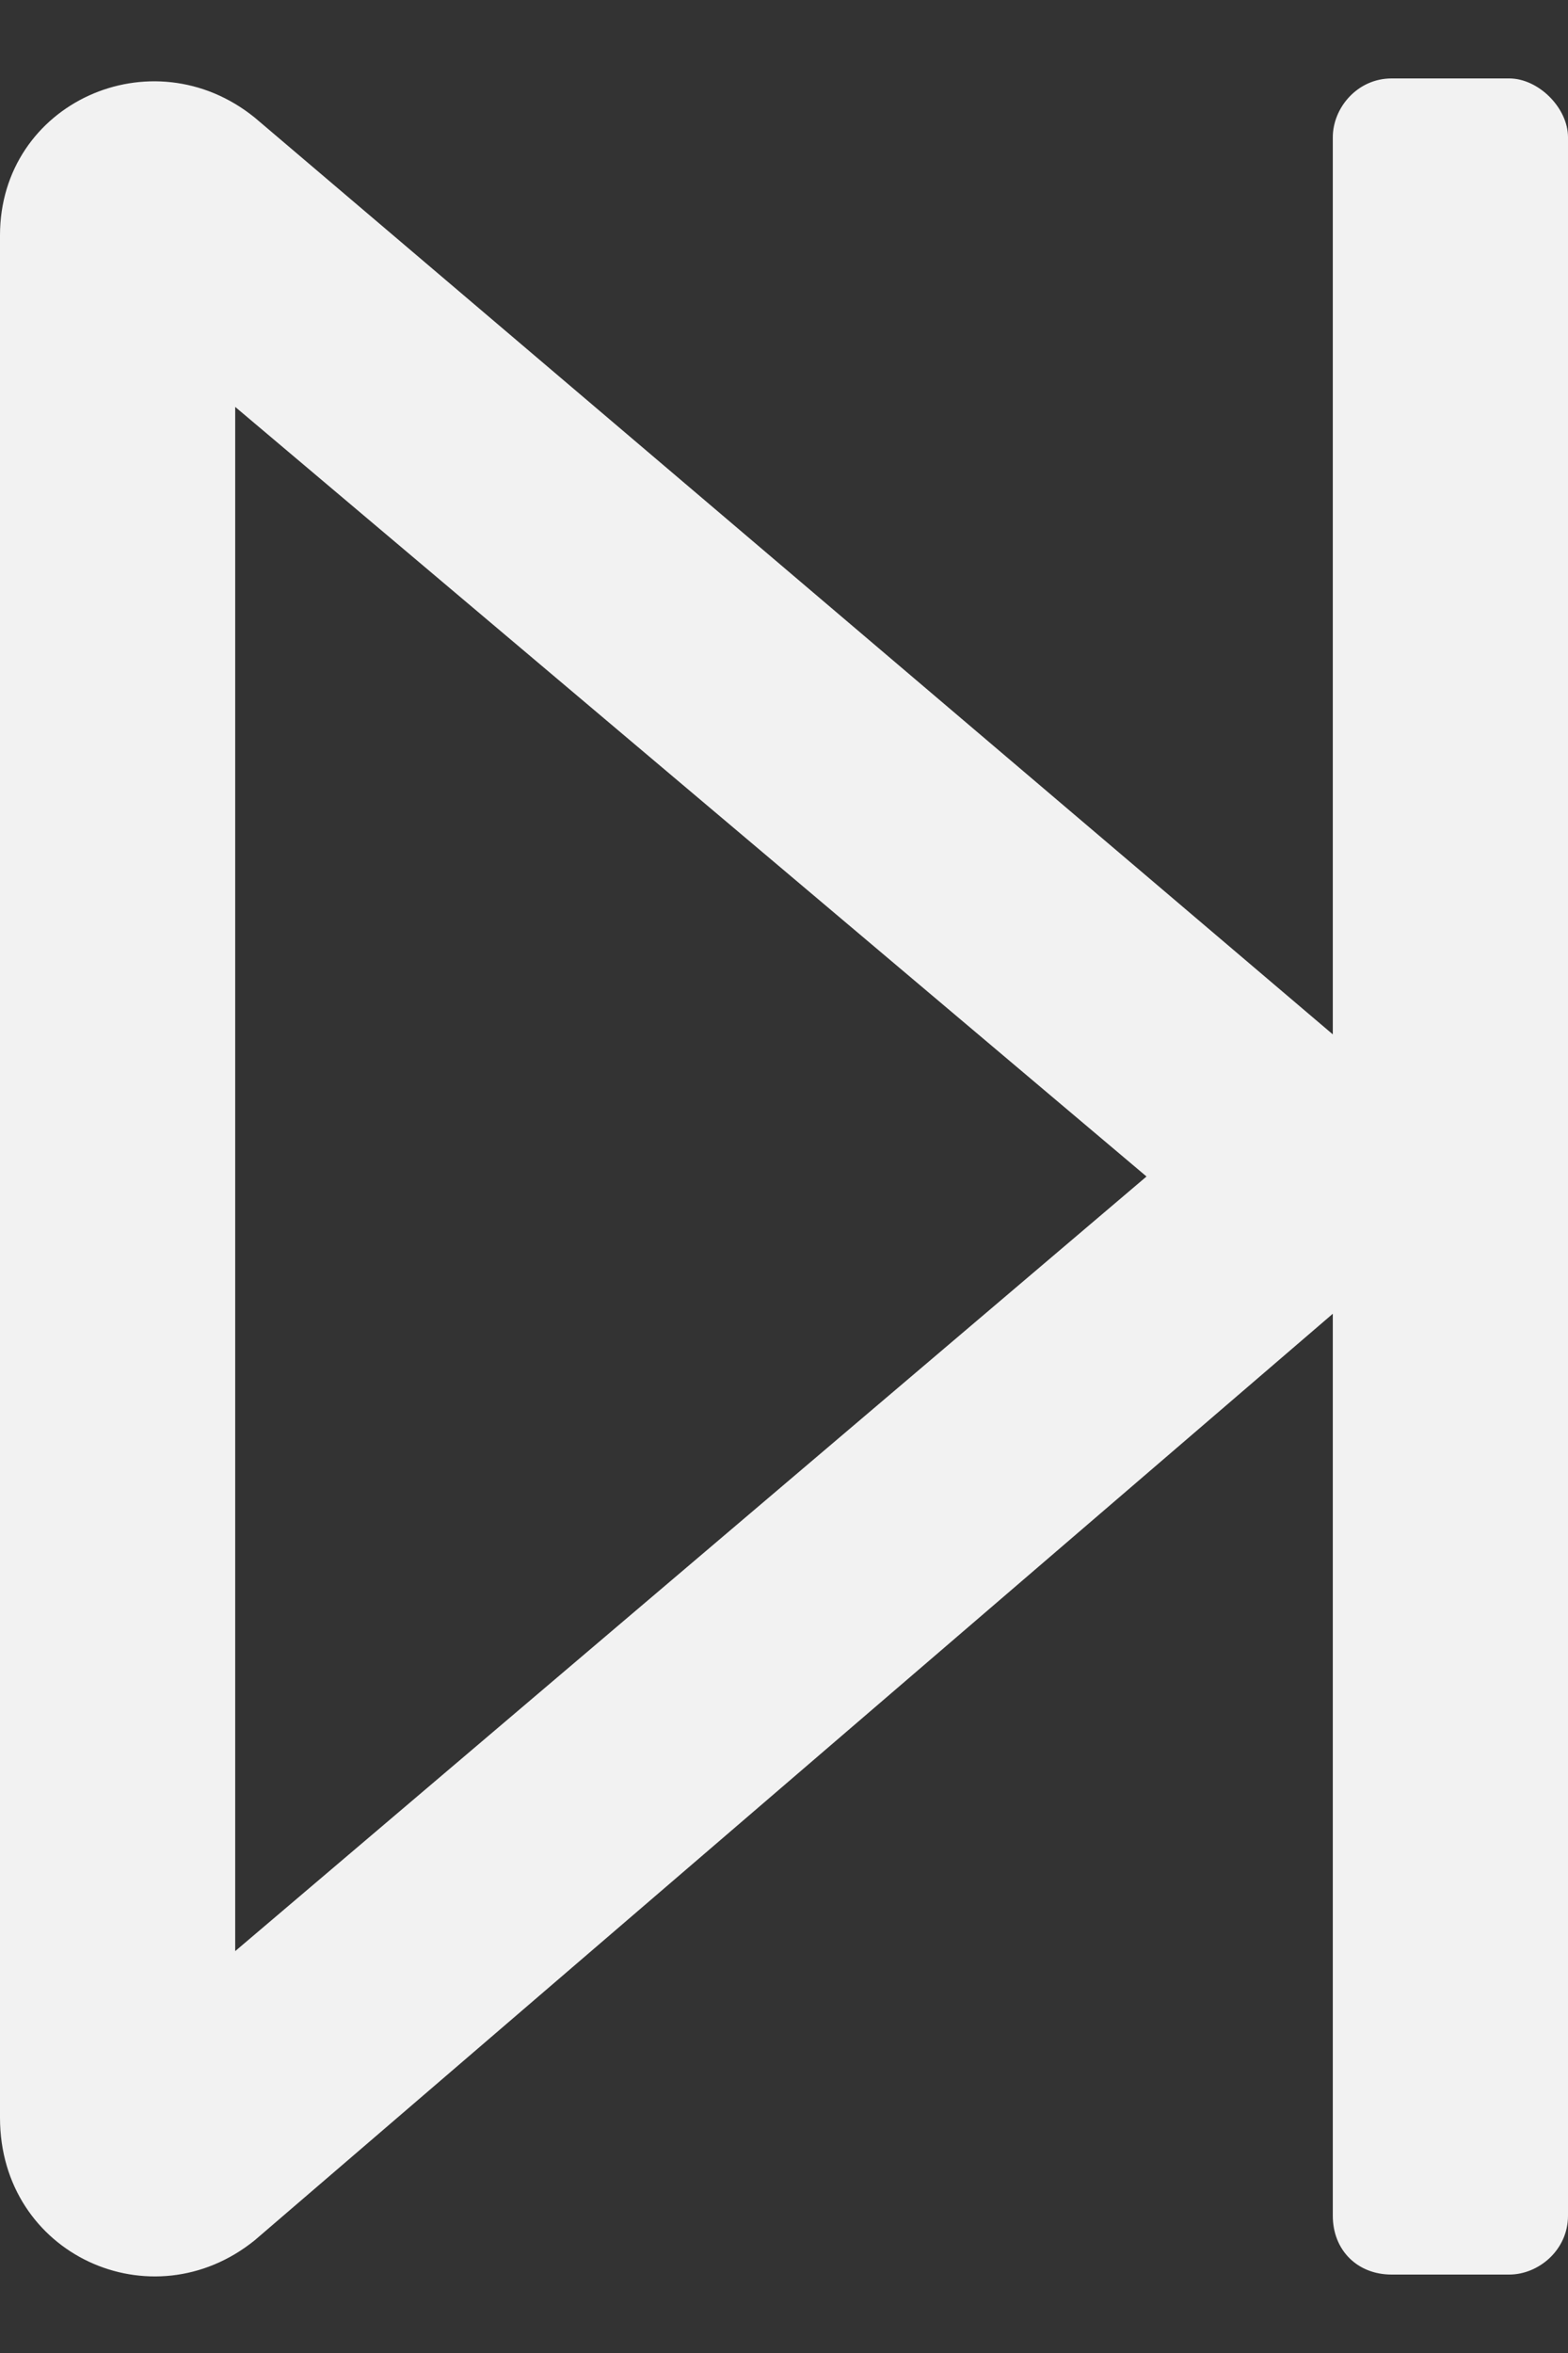 <svg width="10" height="15" viewBox="0 0 10 15" fill="none" xmlns="http://www.w3.org/2000/svg">
<rect x="0" y="0" width="10" height="15" fill="#333333" stroke="none"/>
<path d="M9.625 0.5H8.875C8.656 0.5 8.5 0.688 8.5 0.875V6.594L1.625 0.75C0.969 0.219 0 0.656 0 1.5V13.5C0 14.375 0.969 14.812 1.625 14.281L8.5 8.375V14.125C8.5 14.344 8.656 14.5 8.875 14.5H9.625C9.812 14.5 10 14.344 10 14.125V0.875C10 0.688 9.812 0.5 9.625 0.5ZM1.5 12.438V2.594L7.312 7.5L1.5 12.438Z" fill="#F2F2F2"/>
</svg>
